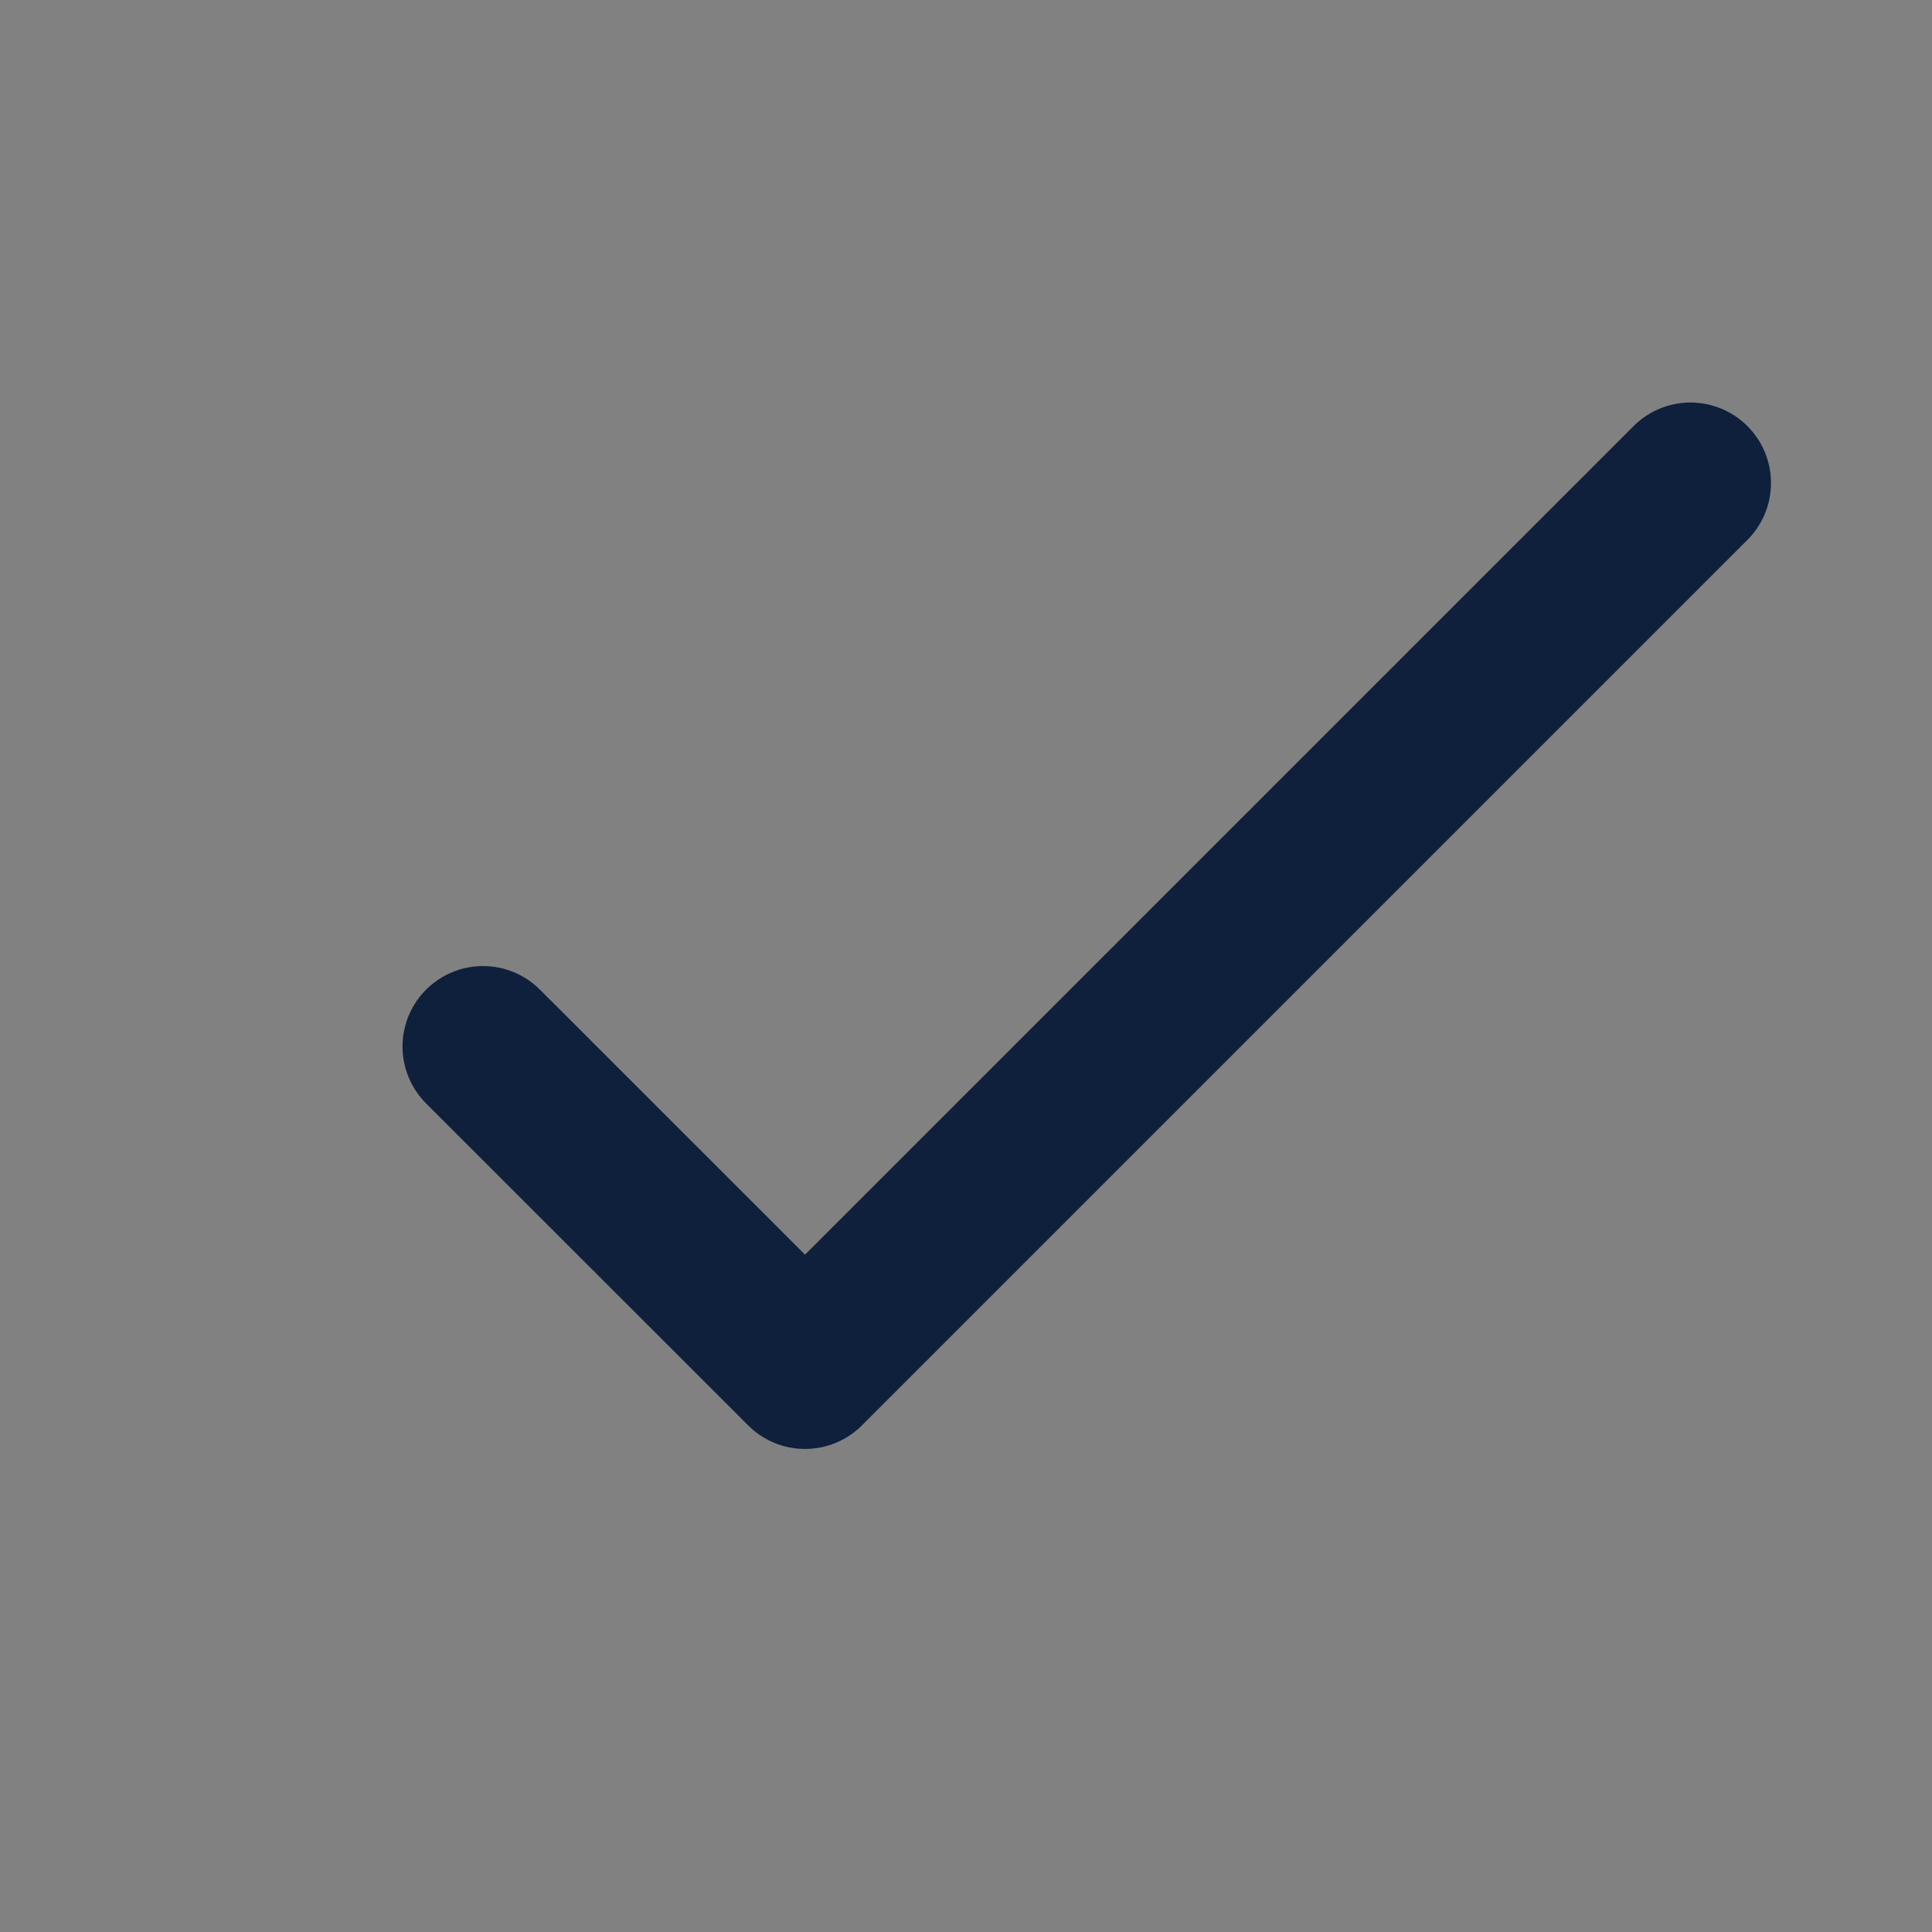 <svg width="16" height="16" viewBox="0 0 16 16" fill="none" xmlns="http://www.w3.org/2000/svg">
<rect x="0" y="0" width="16" height="16" fill="#808080" stroke="none"/>
<path d="M0 0H16V16H0V0Z" fill="white" fill-opacity="0.01"/>
<path d="M14 4L6.667 11.333L4 8.667" stroke="#0F203D" stroke-width="1.333" stroke-linecap="round" stroke-linejoin="round"/>
</svg>
